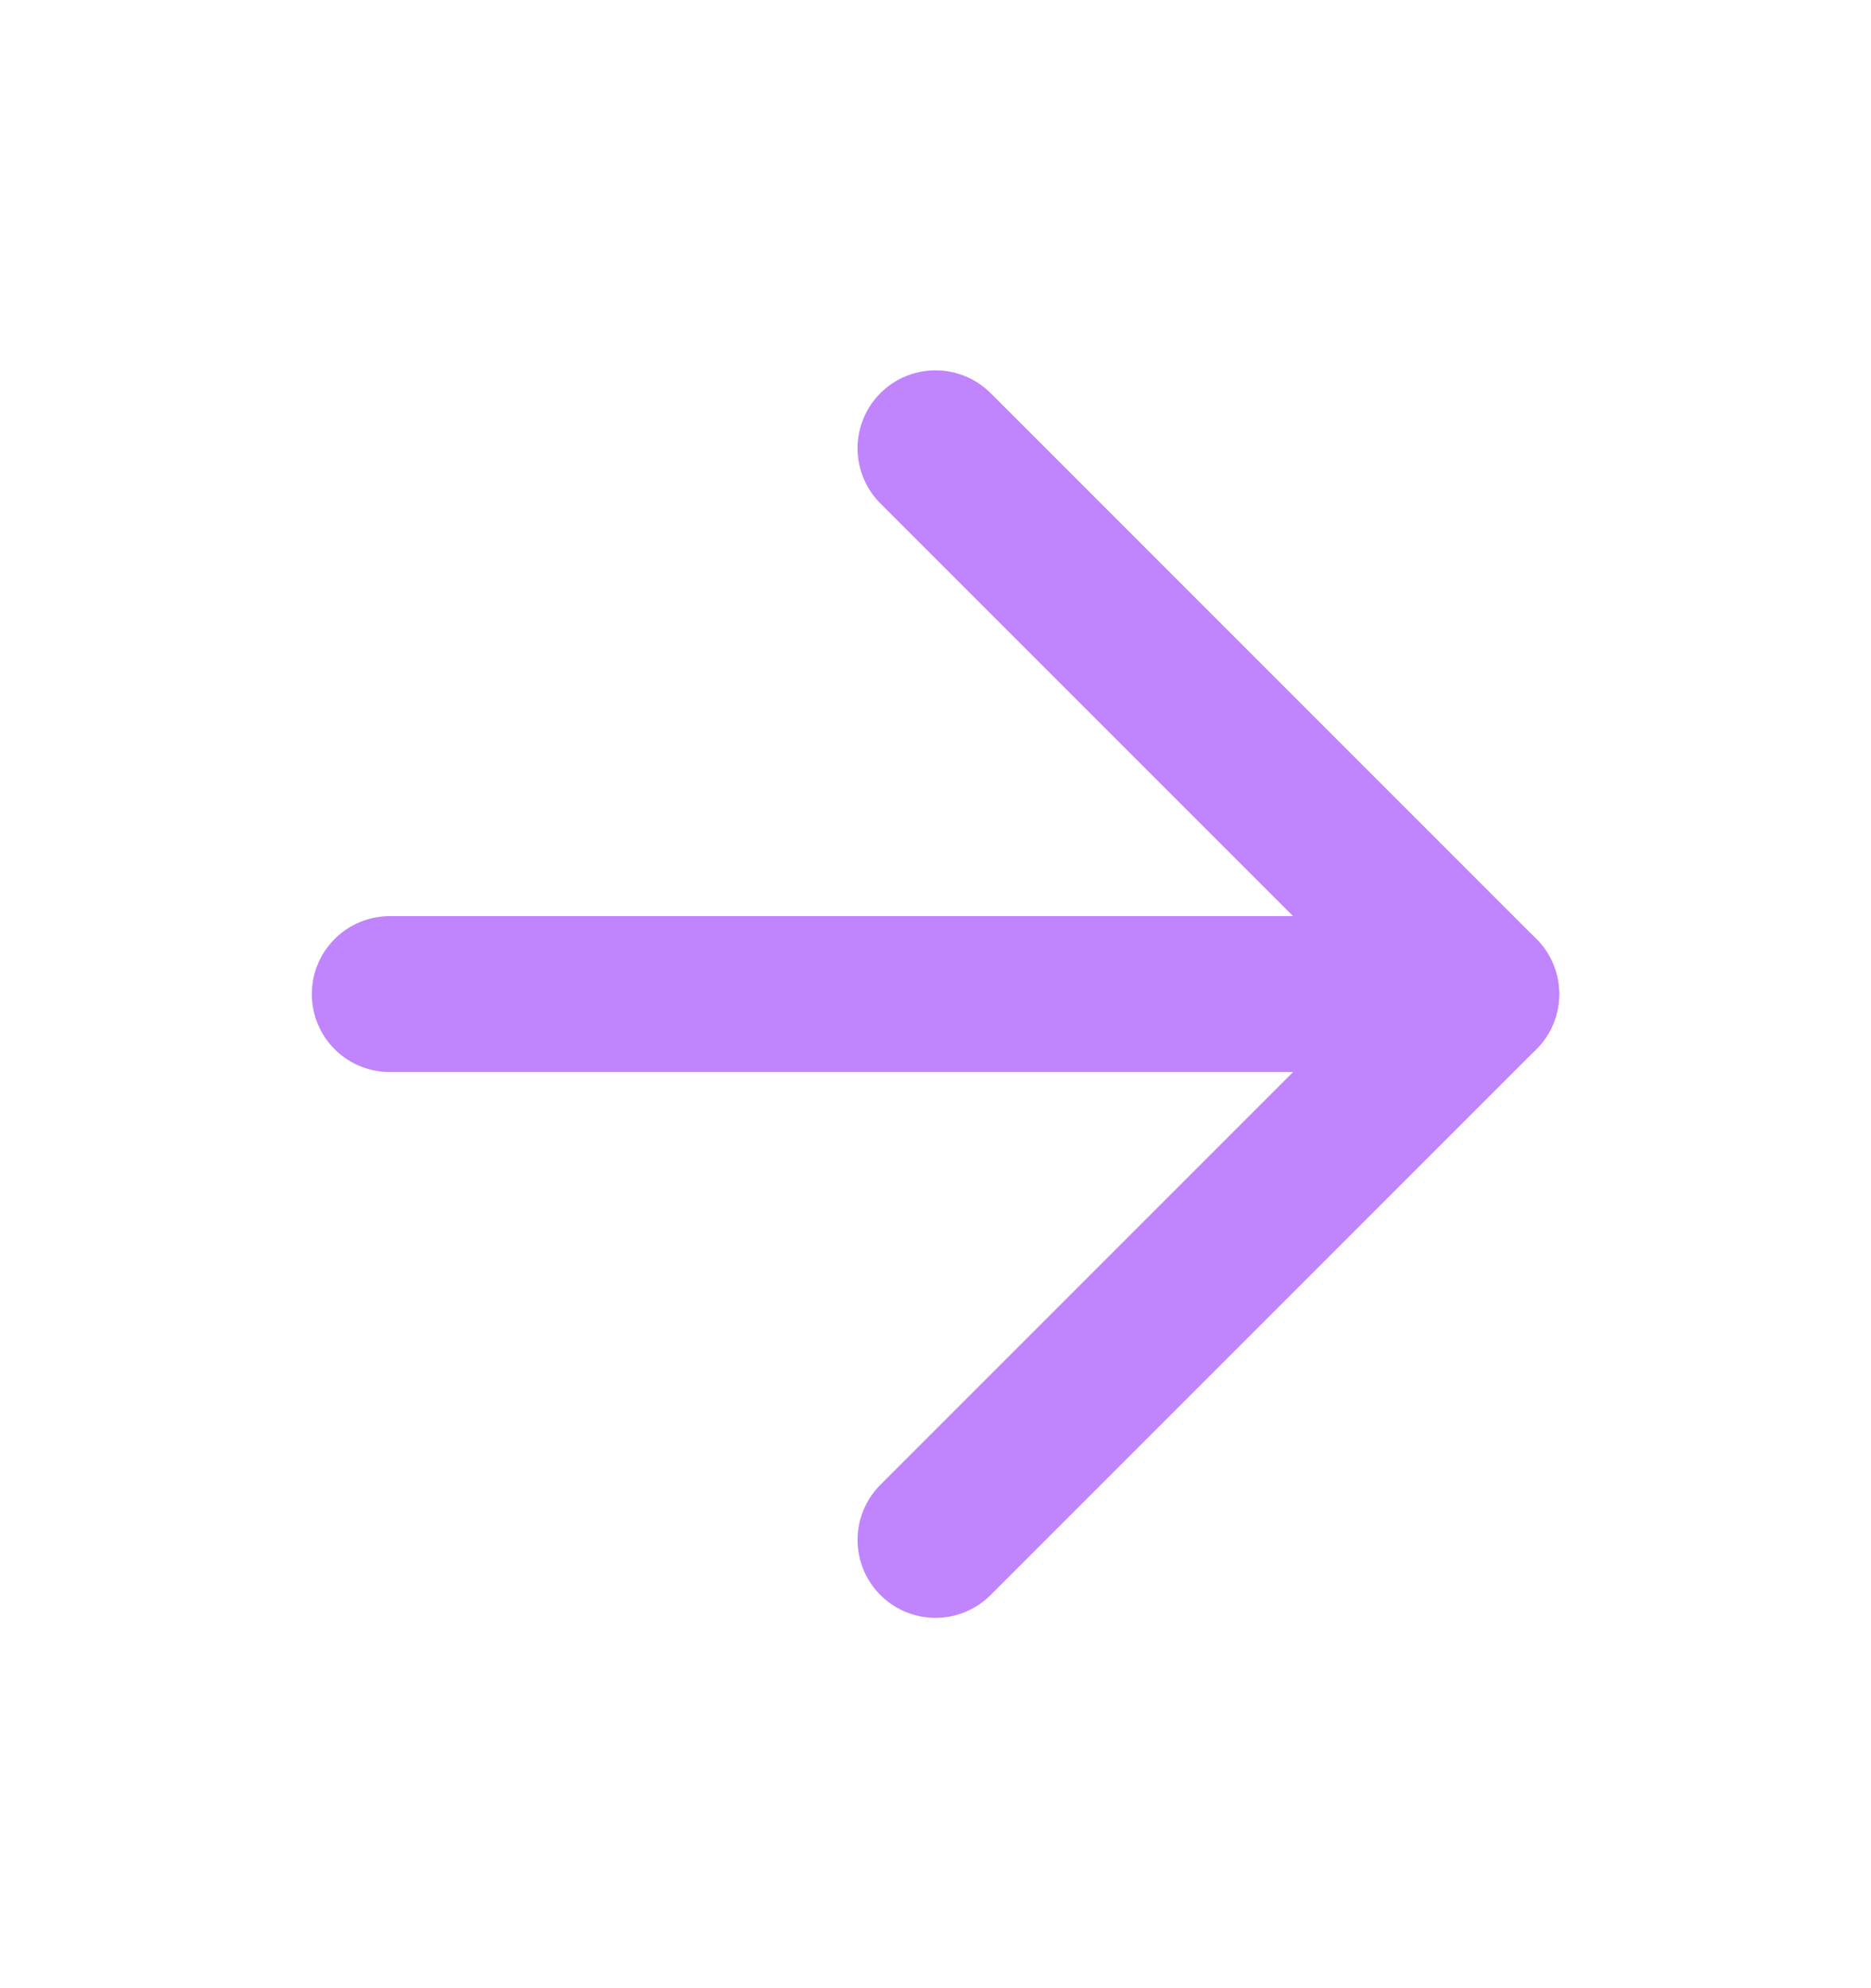 <svg xmlns="http://www.w3.org/2000/svg" width="16" height="17" viewBox="0 0 16 17" fill="none"><path d="M3.333 8.5H12.667" stroke="#C084FC" stroke-width="1.333" stroke-linecap="round" stroke-linejoin="round"></path><path d="M8 3.833L12.667 8.5L8 13.167" stroke="#C084FC" stroke-width="1.333" stroke-linecap="round" stroke-linejoin="round"></path></svg>